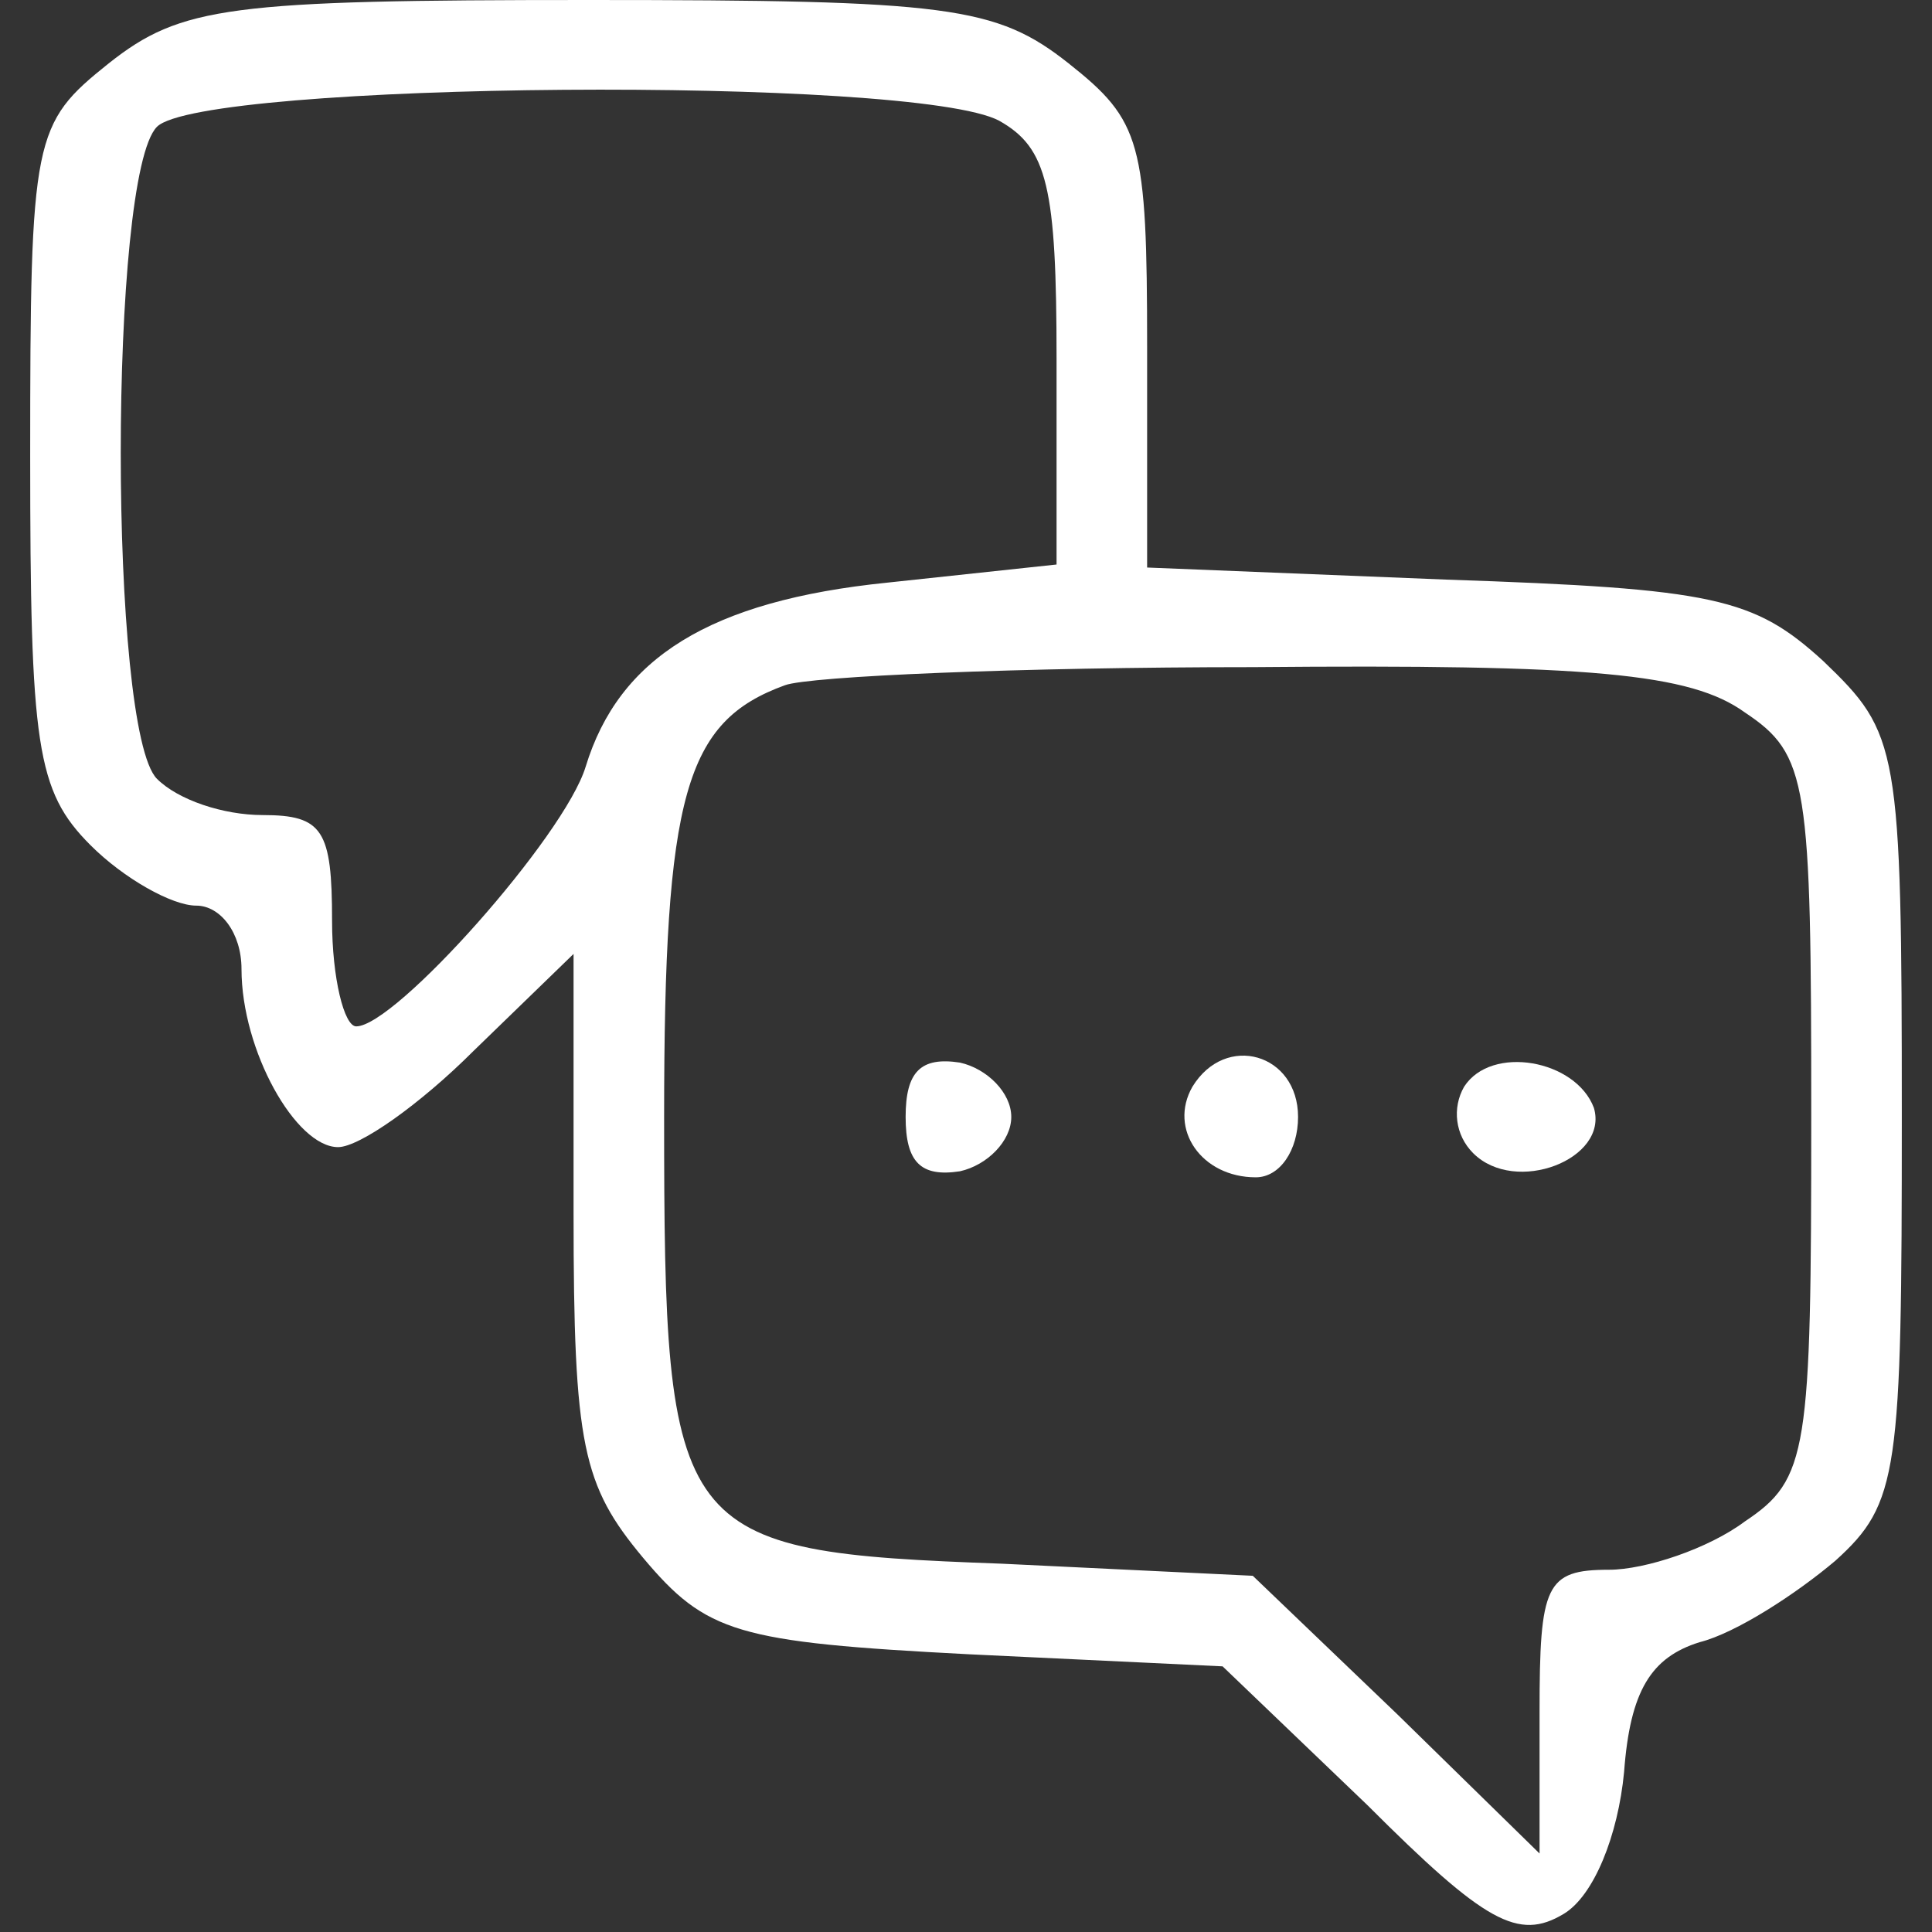 <?xml version="1.0" standalone="no"?>
<!DOCTYPE svg PUBLIC "-//W3C//DTD SVG 20010904//EN"
 "http://www.w3.org/TR/2001/REC-SVG-20010904/DTD/svg10.dtd">
<svg version="1.0" xmlns="http://www.w3.org/2000/svg"
 width="64pt" height="64pt" viewBox="0 0 64 64"
 preserveAspectRatio="xMidYMid meet">

<rect x="0" y="0" width="64" height="64" fill="#333333" stroke="none"/>

<g transform="translate(0,64) scale(0.1,-0.1)"
fill="#fff" stroke="none">
<path d="M36 619 c-25 -20 -26 -24 -26 -130 0 -96 2 -111 20 -129 11 -11 27
-20 35 -20 8 0 15 -9 15 -21 0 -27 18 -59 32 -59 7 0 27 14 45 32 l33 32 0
-86 c0 -77 3 -90 23 -114 21 -25 31 -28 108 -32 l84 -4 48 -46 c39 -39 50 -45
65 -36 10 6 18 26 20 47 2 27 9 38 25 43 12 3 32 16 45 27 21 19 22 29 22 147
0 123 -1 127 -26 151 -23 21 -36 24 -125 27 l-99 4 0 73 c0 68 -2 75 -26 94
-24 19 -40 21 -159 21 -119 0 -135 -2 -159 -21z m295 -19 c16 -9 19 -22 19
-79 l0 -68 -56 -6 c-59 -6 -89 -25 -100 -61 -7 -23 -63 -86 -76 -86 -4 0 -8
16 -8 35 0 30 -3 35 -23 35 -13 0 -28 5 -35 12 -16 16 -16 200 0 216 15 15
251 17 279 2z m247 -196 c21 -14 22 -23 22 -134 0 -111 -1 -120 -22 -134 -12
-9 -33 -16 -45 -16 -21 0 -23 -5 -23 -47 l0 -47 -47 46 -48 46 -83 4 c-109 4
-112 8 -112 148 0 107 7 131 40 143 8 3 78 6 155 6 112 1 145 -2 163 -15z"/>
<path d="M300 270 c0 -15 5 -20 18 -18 9 2 17 10 17 18 0 8 -8 16 -17 18 -13
2 -18 -3 -18 -18z"/>
<path d="M395 280 c-8 -14 3 -30 21 -30 8 0 14 9 14 20 0 21 -24 28 -35 10z"/>
<path d="M485 280 c-4 -7 -3 -16 3 -22 14 -14 45 -2 40 15 -6 16 -34 21 -43 7z"/>
</g>
</svg>
